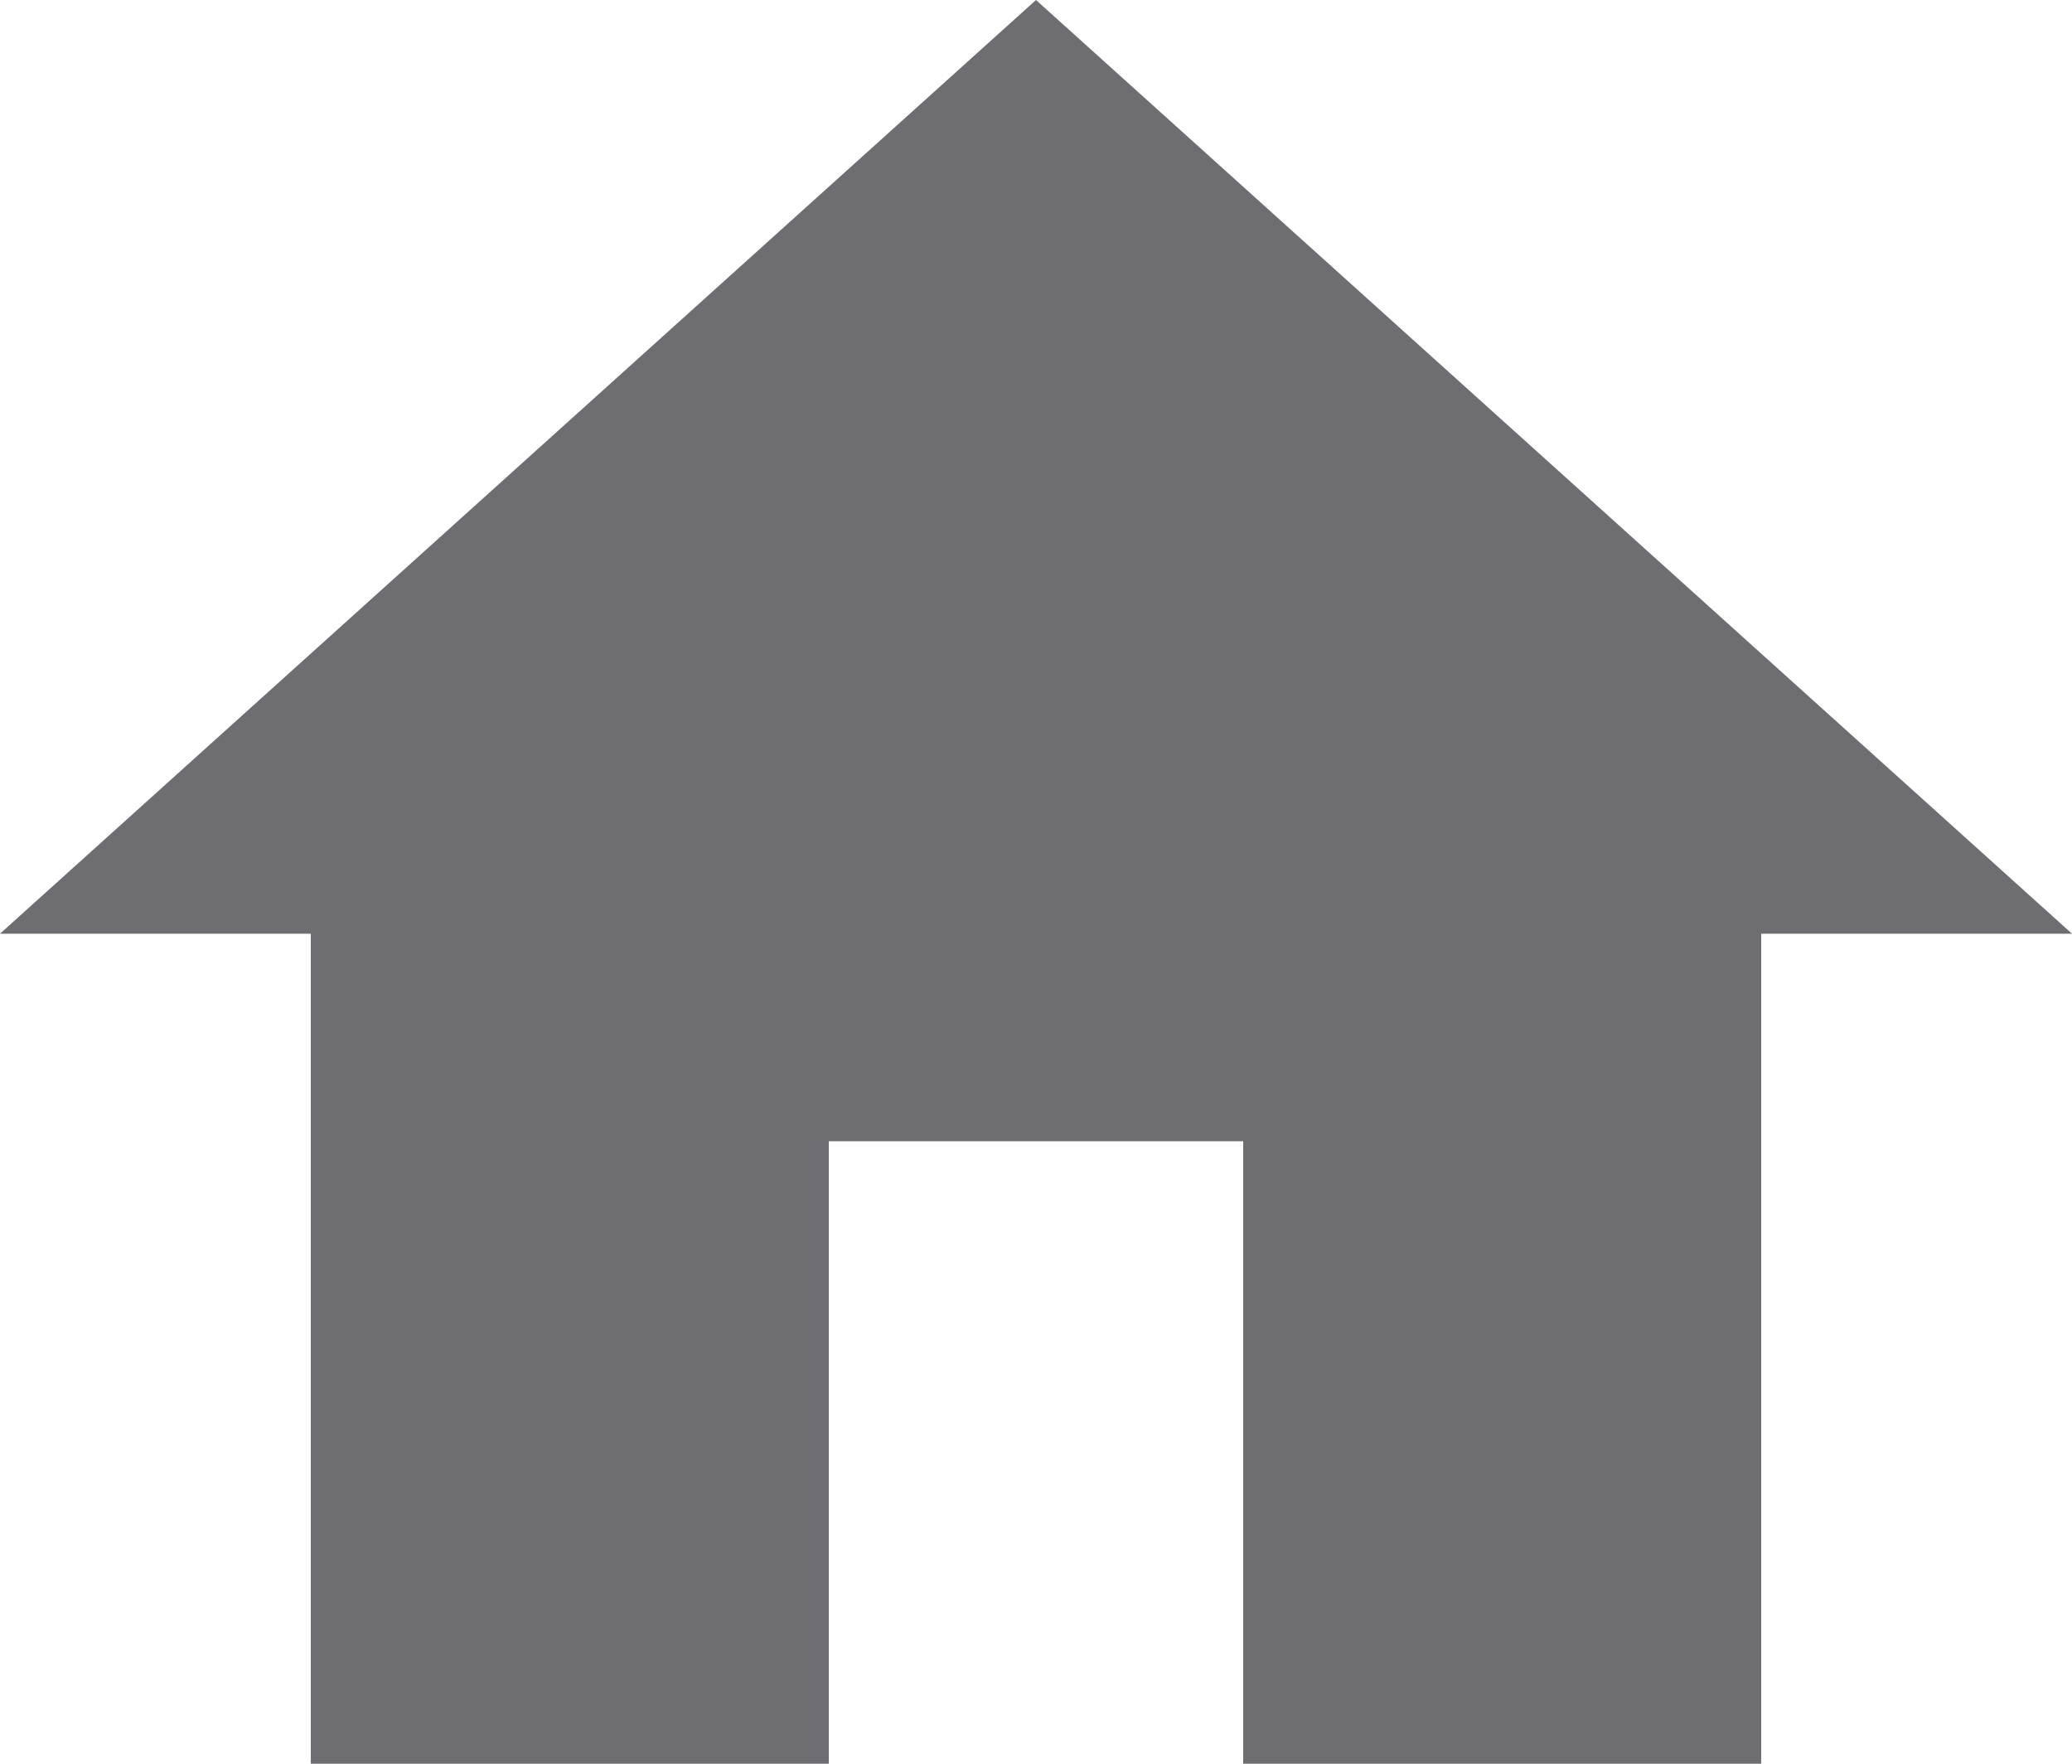 <?xml version="1.0" encoding="UTF-8" standalone="no"?>
<svg viewBox="0 0 47 40" version="1.1" xmlns="http://www.w3.org/2000/svg" xmlns:xlink="http://www.w3.org/1999/xlink">
    <defs></defs>
    <g id="svgs" stroke="none" stroke-width="1" fill="none" fill-rule="evenodd">
        <g id="SVGs" transform="translate(-315, -181)" fill="#6E6E72">
            <polygon id="home" points="333.8 221 333.8 206.882 343.2 206.882 343.2 221 354.95 221 354.95 202.176 362 202.176 338.5 181 315 202.176 322.05 202.176 322.05 221"></polygon>
        </g>
    </g>
</svg>
